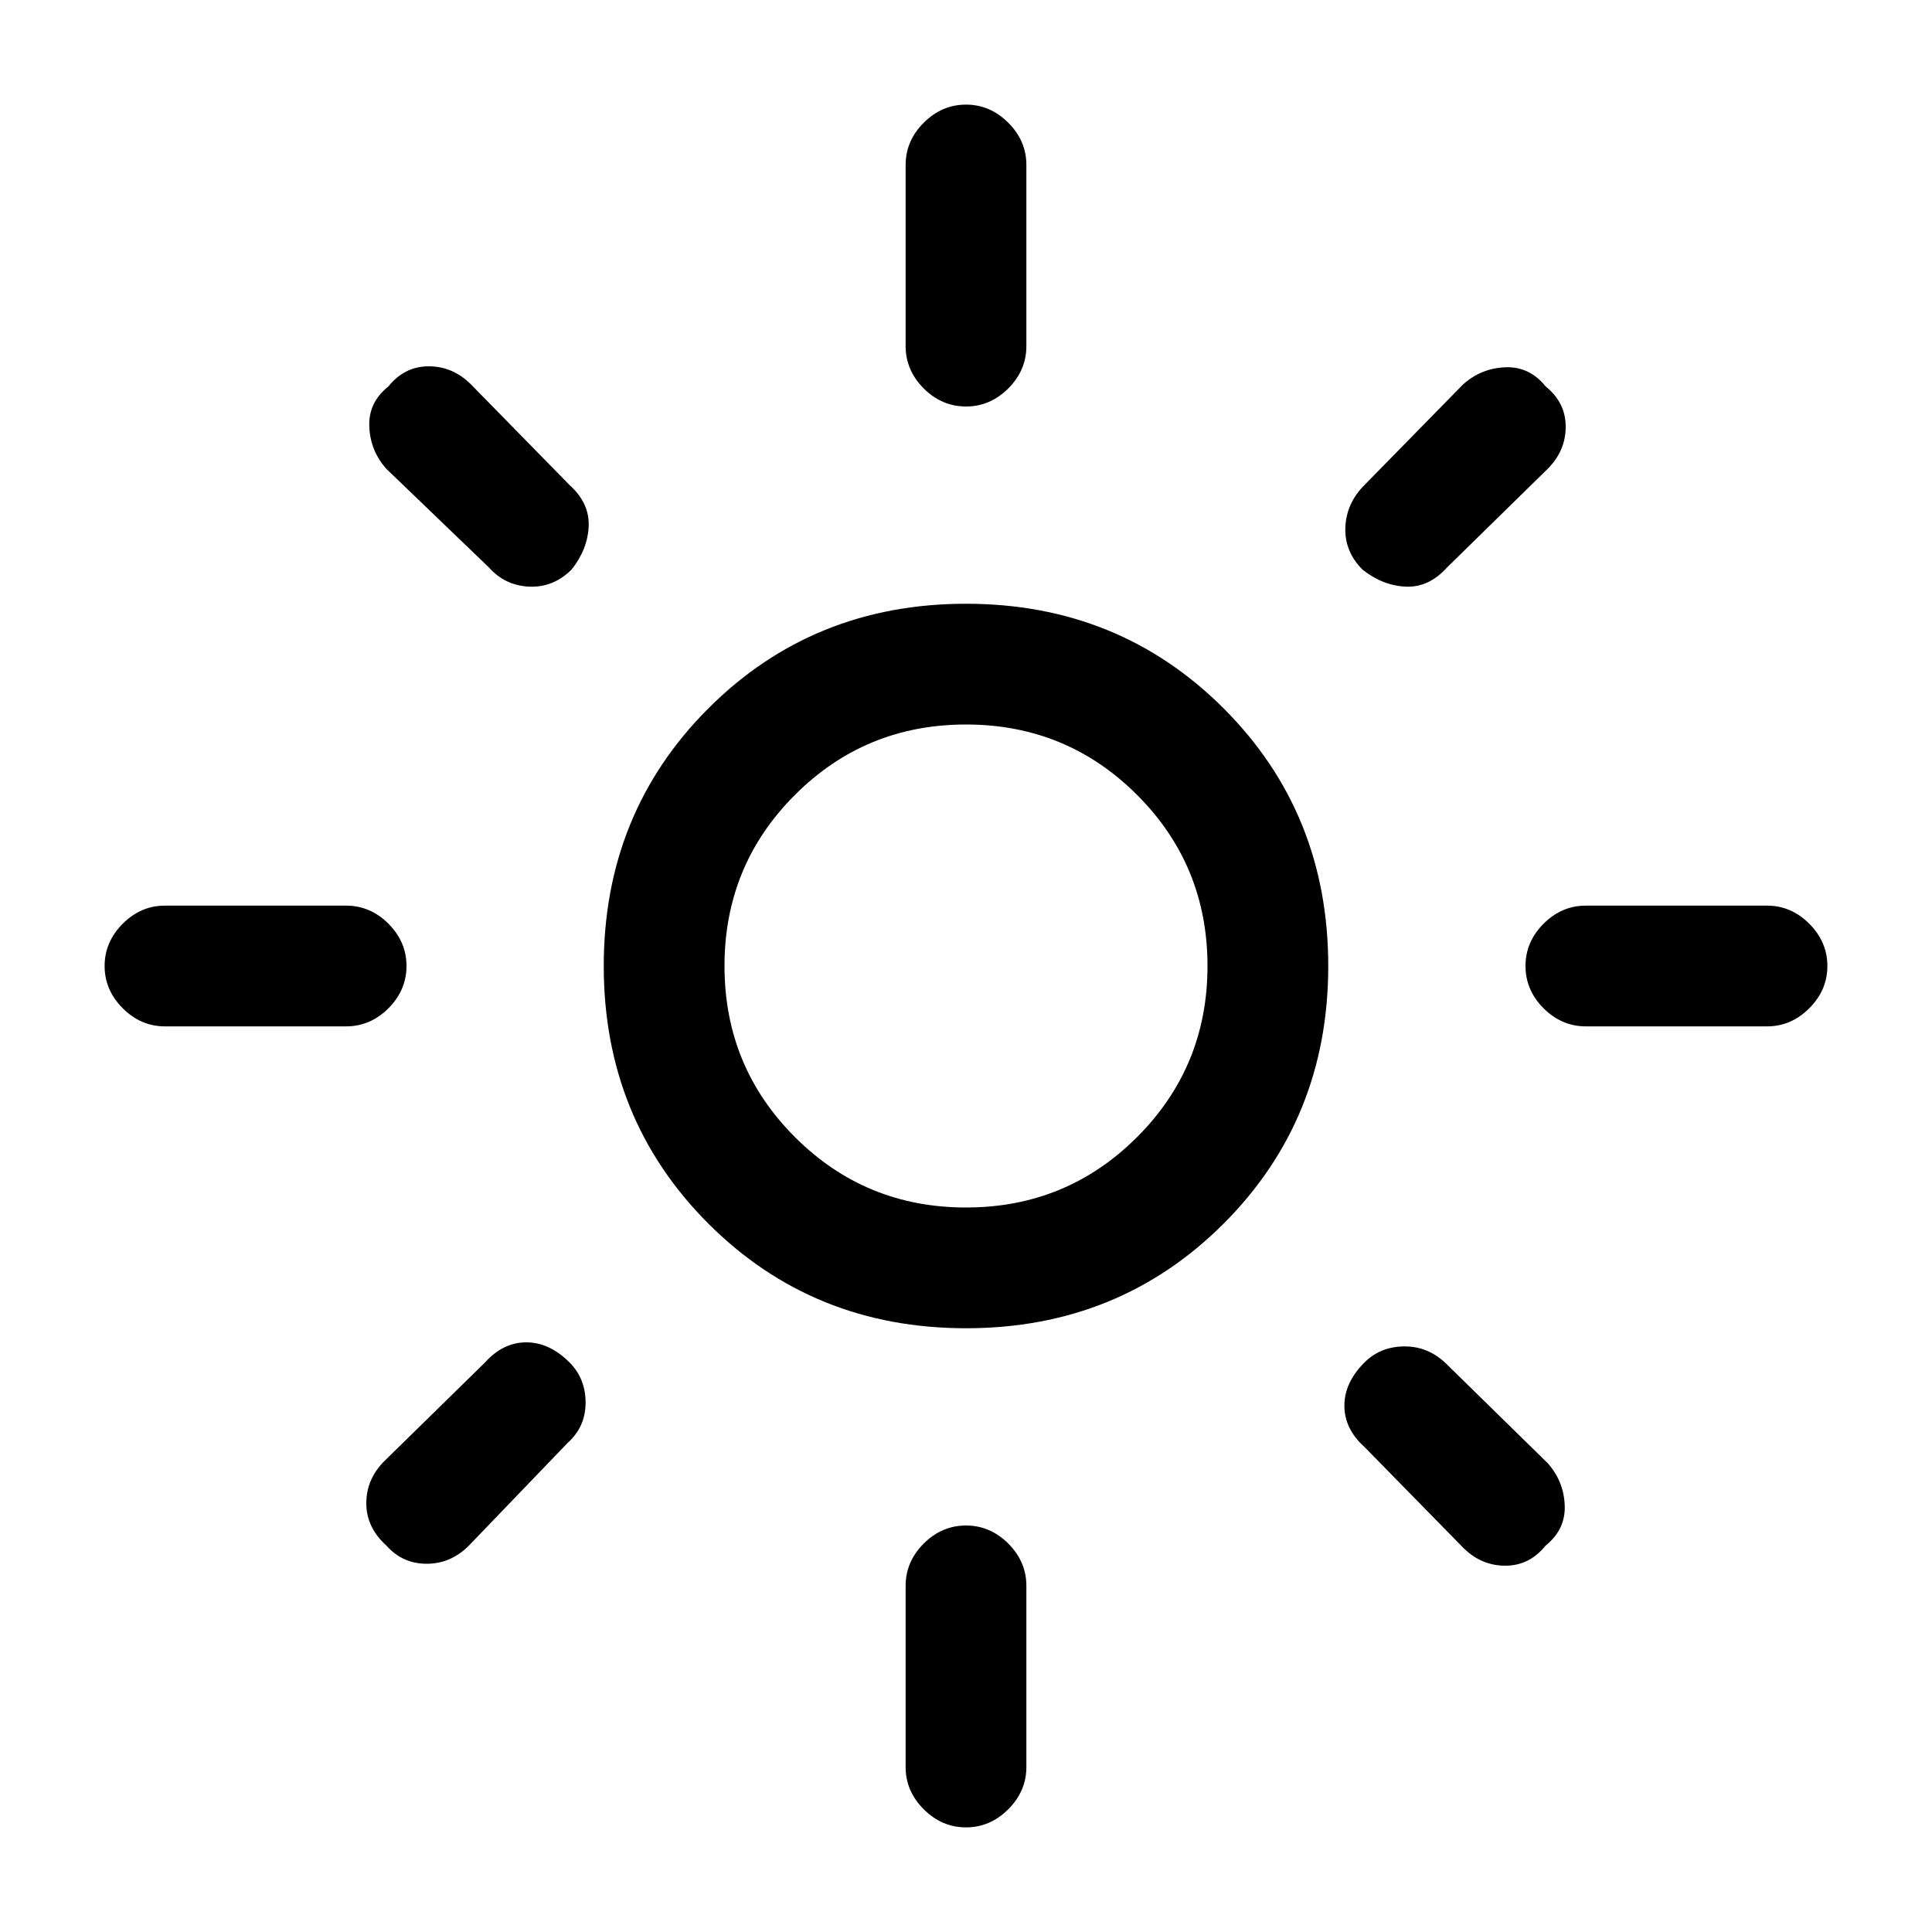 <svg xmlns="http://www.w3.org/2000/svg" height="20" width="20"><path d="M10 12.5q1.042 0 1.771-.729.729-.729.729-1.771 0-1.042-.729-1.771Q11.042 7.5 10 7.5q-1.042 0-1.771.729Q7.5 8.958 7.5 10q0 1.042.729 1.771.729.729 1.771.729Zm0 1.25q-1.583 0-2.667-1.083Q6.25 11.583 6.25 10q0-1.583 1.083-2.667Q8.417 6.25 10 6.25q1.583 0 2.667 1.083Q13.75 8.417 13.75 10q0 1.583-1.083 2.667Q11.583 13.75 10 13.75Zm-8.292-3.125q-.25 0-.437-.187-.188-.188-.188-.438t.188-.438q.187-.187.437-.187h1.875q.25 0 .438.187.187.188.187.438t-.187.438q-.188.187-.438.187Zm14.709 0q-.25 0-.438-.187-.187-.188-.187-.438t.187-.438q.188-.187.438-.187h1.875q.25 0 .437.187.188.188.188.438t-.188.438q-.187.187-.437.187ZM10 4.208q-.25 0-.438-.187-.187-.188-.187-.438V1.708q0-.25.187-.437.188-.188.438-.188t.438.188q.187.187.187.437v1.875q0 .25-.187.438-.188.187-.438.187Zm0 14.709q-.25 0-.438-.188-.187-.187-.187-.437v-1.875q0-.25.187-.438.188-.187.438-.187t.438.187q.187.188.187.438v1.875q0 .25-.187.437-.188.188-.438.188ZM5.062 5.875 4 4.854q-.167-.187-.177-.437-.011-.25.198-.417.167-.208.417-.208.25 0 .437.187l1.021 1.042q.208.187.198.427-.011.24-.177.448-.188.187-.438.177-.25-.011-.417-.198Zm10.084 10.146-1.021-1.042q-.208-.187-.208-.427t.208-.448q.167-.166.417-.166.25 0 .437.187l1.042 1.021q.167.187.177.437.01.25-.198.417-.167.208-.417.208-.25 0-.437-.187ZM14.104 5.896q-.187-.188-.177-.438.011-.25.198-.437l1.021-1.042q.187-.167.437-.177.25-.01.417.198.208.167.208.417 0 .25-.187.437l-1.042 1.021q-.187.208-.427.198-.24-.011-.448-.177ZM4 16q-.208-.188-.208-.438t.187-.437l1.042-1.021q.187-.208.427-.208t.448.208q.166.167.166.417 0 .25-.187.417L4.854 16q-.187.188-.437.188T4 16Zm6-6Z"/></svg>
